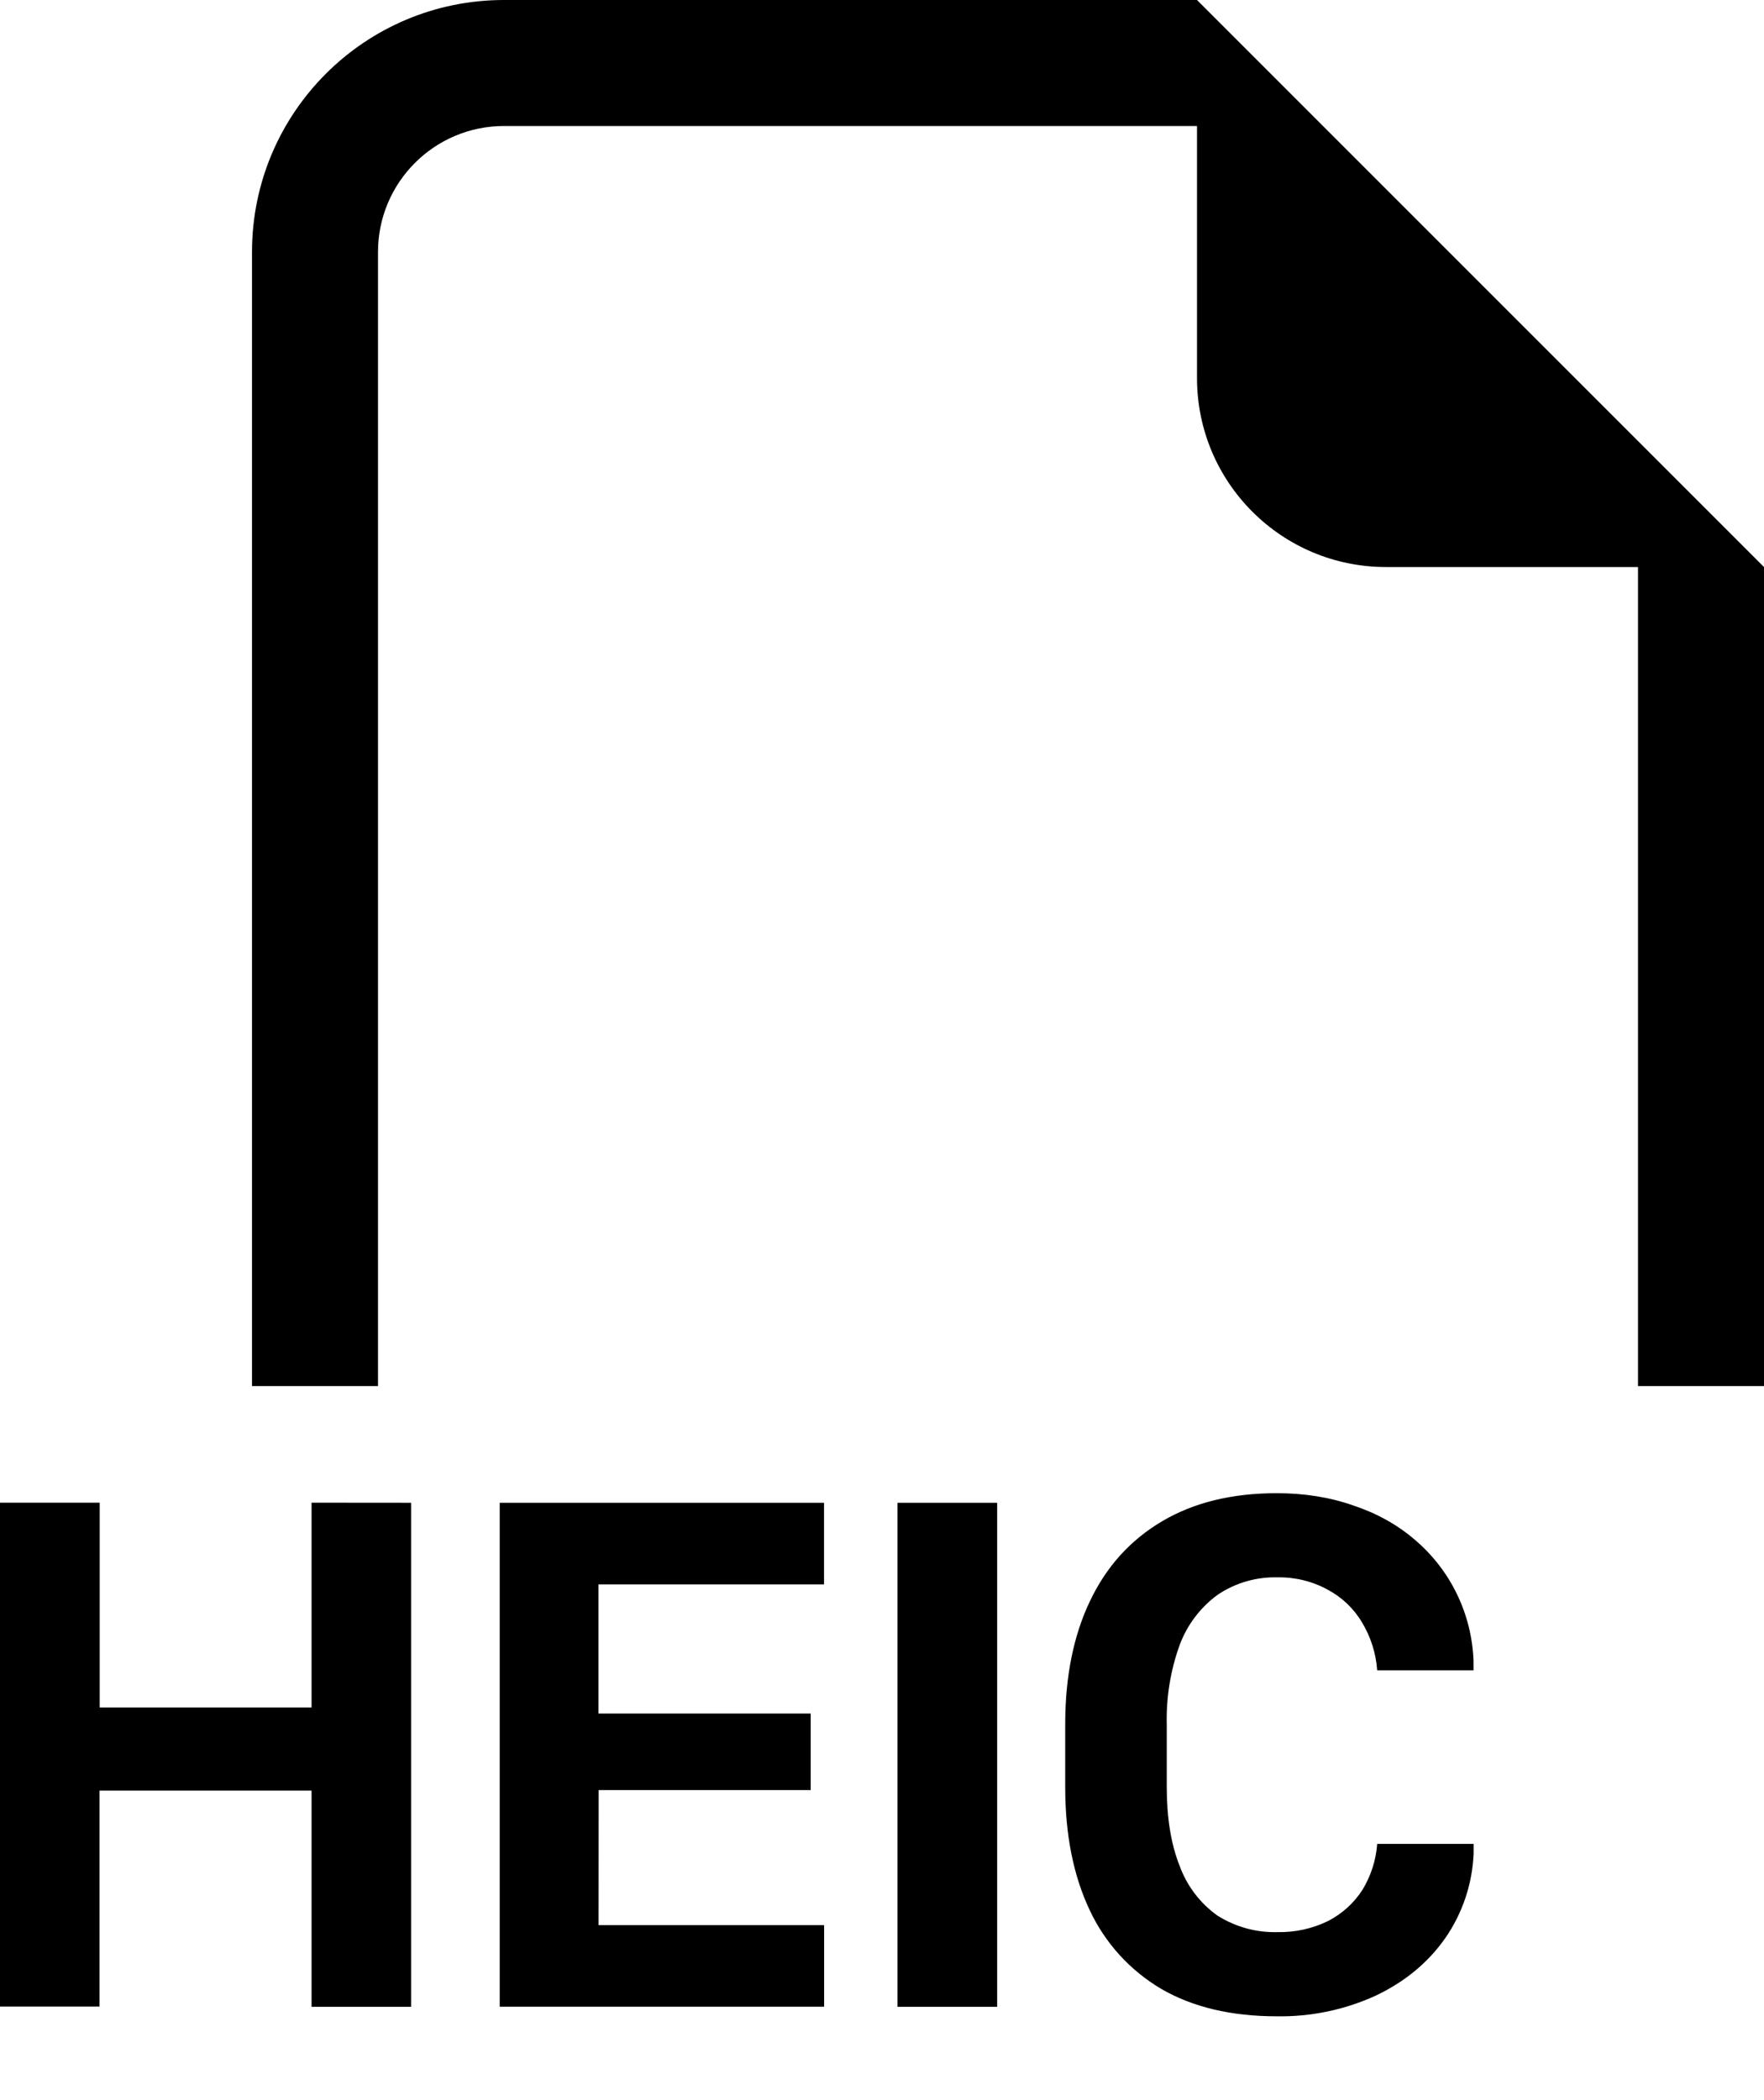 ﻿<?xml version="1.0" encoding="utf-8"?>
<svg version="1.1" xmlns:xlink="http://www.w3.org/1999/xlink" width="21px" height="25px" xmlns="http://www.w3.org/2000/svg">
  <defs>
    <pattern id="BGPattern" patternUnits="userSpaceOnUse" alignment="0 0" imageRepeat="None" />
    <mask fill="white" id="Clip5593">
      <path d="M 14.25 0  L 21 6.75  L 21 16.5  L 19.5 16.5  L 19.5 6.75  L 16.5 6.75  C 15.257 6.75  14.25 5.743  14.25 4.5  L 14.25 1.5  L 6 1.5  C 5.172 1.5  4.5 2.172  4.5 3  L 4.5 16.5  L 3 16.5  L 3 3  C 3 1.343  4.343 0  6 0  L 14.25 0  Z M 14.496 18.984  C 14.29 19.135  14.133 19.342  14.044 19.581  C 13.934 19.885  13.882 20.207  13.89 20.531  L 13.89 21.273  C 13.89 21.642  13.941 21.956  14.044 22.213  C 14.131 22.451  14.287 22.656  14.493 22.803  C 14.707 22.938  14.956 23.007  15.208 23  C 15.417 23.004  15.623 22.959  15.81 22.868  C 15.977 22.782  16.119 22.654  16.22 22.496  C 16.321 22.33  16.381 22.143  16.395 21.95  L 17.543 21.95  L 17.543 22.064  C 17.528 22.426  17.411 22.777  17.203 23.075  C 16.998 23.366  16.723 23.592  16.378 23.756  C 16.009 23.925  15.606 24.009  15.199 24.002  C 14.659 24.002  14.203 23.894  13.828 23.678  C 13.454 23.458  13.155 23.13  12.972 22.737  C 12.779 22.329  12.681 21.842  12.681 21.273  L 12.681 20.526  C 12.681 19.958  12.78 19.469  12.976 19.059  C 13.171 18.648  13.458 18.332  13.833 18.11  C 14.211 17.886  14.667 17.775  15.199 17.775  C 15.528 17.775  15.831 17.823  16.11 17.921  C 16.39 18.014  16.635 18.15  16.843 18.329  C 17.27 18.691  17.523 19.216  17.542 19.775  L 17.542 19.884  L 16.395 19.884  C 16.381 19.682  16.319 19.487  16.215 19.314  C 16.117 19.148  15.975 19.013  15.805 18.923  C 15.622 18.823  15.417 18.773  15.208 18.777  C 14.955 18.77  14.706 18.843  14.496 18.984  Z M 3.709 17.888  L 4.894 17.889  L 4.894 23.889  L 3.709 23.889  L 3.709 21.315  L 1.185 21.315  L 1.185 23.886  L 0 23.886  L 0 17.888  L 1.187 17.888  L 1.187 20.326  L 3.709 20.326  L 3.709 17.888  Z M 7.127 21.309  L 7.126 22.917  L 9.811 22.917  L 9.811 23.888  L 5.949 23.888  L 5.949 17.889  L 9.81 17.889  L 9.81 18.861  L 7.125 18.861  L 7.125 20.398  L 9.651 20.398  L 9.651 21.309  L 7.127 21.309  Z M 11.869 23.889  L 11.871 23.888  L 11.871 17.889  L 10.684 17.889  L 10.684 23.889  L 11.869 23.889  Z " fill-rule="evenodd" />
    </mask>
  </defs>
  <g>
    <path d="M 14.25 0  L 21 6.75  L 21 16.5  L 19.5 16.5  L 19.5 6.75  L 16.5 6.75  C 15.257 6.75  14.25 5.743  14.25 4.5  L 14.25 1.5  L 6 1.5  C 5.172 1.5  4.5 2.172  4.5 3  L 4.5 16.5  L 3 16.5  L 3 3  C 3 1.343  4.343 0  6 0  L 14.25 0  Z M 14.496 18.984  C 14.29 19.135  14.133 19.342  14.044 19.581  C 13.934 19.885  13.882 20.207  13.89 20.531  L 13.89 21.273  C 13.89 21.642  13.941 21.956  14.044 22.213  C 14.131 22.451  14.287 22.656  14.493 22.803  C 14.707 22.938  14.956 23.007  15.208 23  C 15.417 23.004  15.623 22.959  15.81 22.868  C 15.977 22.782  16.119 22.654  16.22 22.496  C 16.321 22.33  16.381 22.143  16.395 21.95  L 17.543 21.95  L 17.543 22.064  C 17.528 22.426  17.411 22.777  17.203 23.075  C 16.998 23.366  16.723 23.592  16.378 23.756  C 16.009 23.925  15.606 24.009  15.199 24.002  C 14.659 24.002  14.203 23.894  13.828 23.678  C 13.454 23.458  13.155 23.13  12.972 22.737  C 12.779 22.329  12.681 21.842  12.681 21.273  L 12.681 20.526  C 12.681 19.958  12.78 19.469  12.976 19.059  C 13.171 18.648  13.458 18.332  13.833 18.11  C 14.211 17.886  14.667 17.775  15.199 17.775  C 15.528 17.775  15.831 17.823  16.11 17.921  C 16.39 18.014  16.635 18.15  16.843 18.329  C 17.27 18.691  17.523 19.216  17.542 19.775  L 17.542 19.884  L 16.395 19.884  C 16.381 19.682  16.319 19.487  16.215 19.314  C 16.117 19.148  15.975 19.013  15.805 18.923  C 15.622 18.823  15.417 18.773  15.208 18.777  C 14.955 18.77  14.706 18.843  14.496 18.984  Z M 3.709 17.888  L 4.894 17.889  L 4.894 23.889  L 3.709 23.889  L 3.709 21.315  L 1.185 21.315  L 1.185 23.886  L 0 23.886  L 0 17.888  L 1.187 17.888  L 1.187 20.326  L 3.709 20.326  L 3.709 17.888  Z M 7.127 21.309  L 7.126 22.917  L 9.811 22.917  L 9.811 23.888  L 5.949 23.888  L 5.949 17.889  L 9.81 17.889  L 9.81 18.861  L 7.125 18.861  L 7.125 20.398  L 9.651 20.398  L 9.651 21.309  L 7.127 21.309  Z M 11.869 23.889  L 11.871 23.888  L 11.871 17.889  L 10.684 17.889  L 10.684 23.889  L 11.869 23.889  Z " fill-rule="nonzero" fill="rgba(0, 0, 0, 1)" stroke="none" class="fill" />
    <path d="M 14.25 0  L 21 6.75  L 21 16.5  L 19.5 16.5  L 19.5 6.75  L 16.5 6.75  C 15.257 6.75  14.25 5.743  14.25 4.5  L 14.25 1.5  L 6 1.5  C 5.172 1.5  4.5 2.172  4.5 3  L 4.5 16.5  L 3 16.5  L 3 3  C 3 1.343  4.343 0  6 0  L 14.25 0  Z " stroke-width="0" stroke-dasharray="0" stroke="rgba(255, 255, 255, 0)" fill="none" class="stroke" mask="url(#Clip5593)" />
    <path d="M 14.496 18.984  C 14.29 19.135  14.133 19.342  14.044 19.581  C 13.934 19.885  13.882 20.207  13.89 20.531  L 13.89 21.273  C 13.89 21.642  13.941 21.956  14.044 22.213  C 14.131 22.451  14.287 22.656  14.493 22.803  C 14.707 22.938  14.956 23.007  15.208 23  C 15.417 23.004  15.623 22.959  15.81 22.868  C 15.977 22.782  16.119 22.654  16.22 22.496  C 16.321 22.33  16.381 22.143  16.395 21.95  L 17.543 21.95  L 17.543 22.064  C 17.528 22.426  17.411 22.777  17.203 23.075  C 16.998 23.366  16.723 23.592  16.378 23.756  C 16.009 23.925  15.606 24.009  15.199 24.002  C 14.659 24.002  14.203 23.894  13.828 23.678  C 13.454 23.458  13.155 23.13  12.972 22.737  C 12.779 22.329  12.681 21.842  12.681 21.273  L 12.681 20.526  C 12.681 19.958  12.78 19.469  12.976 19.059  C 13.171 18.648  13.458 18.332  13.833 18.11  C 14.211 17.886  14.667 17.775  15.199 17.775  C 15.528 17.775  15.831 17.823  16.11 17.921  C 16.39 18.014  16.635 18.15  16.843 18.329  C 17.27 18.691  17.523 19.216  17.542 19.775  L 17.542 19.884  L 16.395 19.884  C 16.381 19.682  16.319 19.487  16.215 19.314  C 16.117 19.148  15.975 19.013  15.805 18.923  C 15.622 18.823  15.417 18.773  15.208 18.777  C 14.955 18.77  14.706 18.843  14.496 18.984  Z " stroke-width="0" stroke-dasharray="0" stroke="rgba(255, 255, 255, 0)" fill="none" class="stroke" mask="url(#Clip5593)" />
    <path d="M 3.709 17.888  L 4.894 17.889  L 4.894 23.889  L 3.709 23.889  L 3.709 21.315  L 1.185 21.315  L 1.185 23.886  L 0 23.886  L 0 17.888  L 1.187 17.888  L 1.187 20.326  L 3.709 20.326  L 3.709 17.888  Z " stroke-width="0" stroke-dasharray="0" stroke="rgba(255, 255, 255, 0)" fill="none" class="stroke" mask="url(#Clip5593)" />
    <path d="M 7.127 21.309  L 7.126 22.917  L 9.811 22.917  L 9.811 23.888  L 5.949 23.888  L 5.949 17.889  L 9.81 17.889  L 9.81 18.861  L 7.125 18.861  L 7.125 20.398  L 9.651 20.398  L 9.651 21.309  L 7.127 21.309  Z " stroke-width="0" stroke-dasharray="0" stroke="rgba(255, 255, 255, 0)" fill="none" class="stroke" mask="url(#Clip5593)" />
    <path d="M 11.869 23.889  L 11.871 23.888  L 11.871 17.889  L 10.684 17.889  L 10.684 23.889  L 11.869 23.889  Z " stroke-width="0" stroke-dasharray="0" stroke="rgba(255, 255, 255, 0)" fill="none" class="stroke" mask="url(#Clip5593)" />
  </g>
</svg>